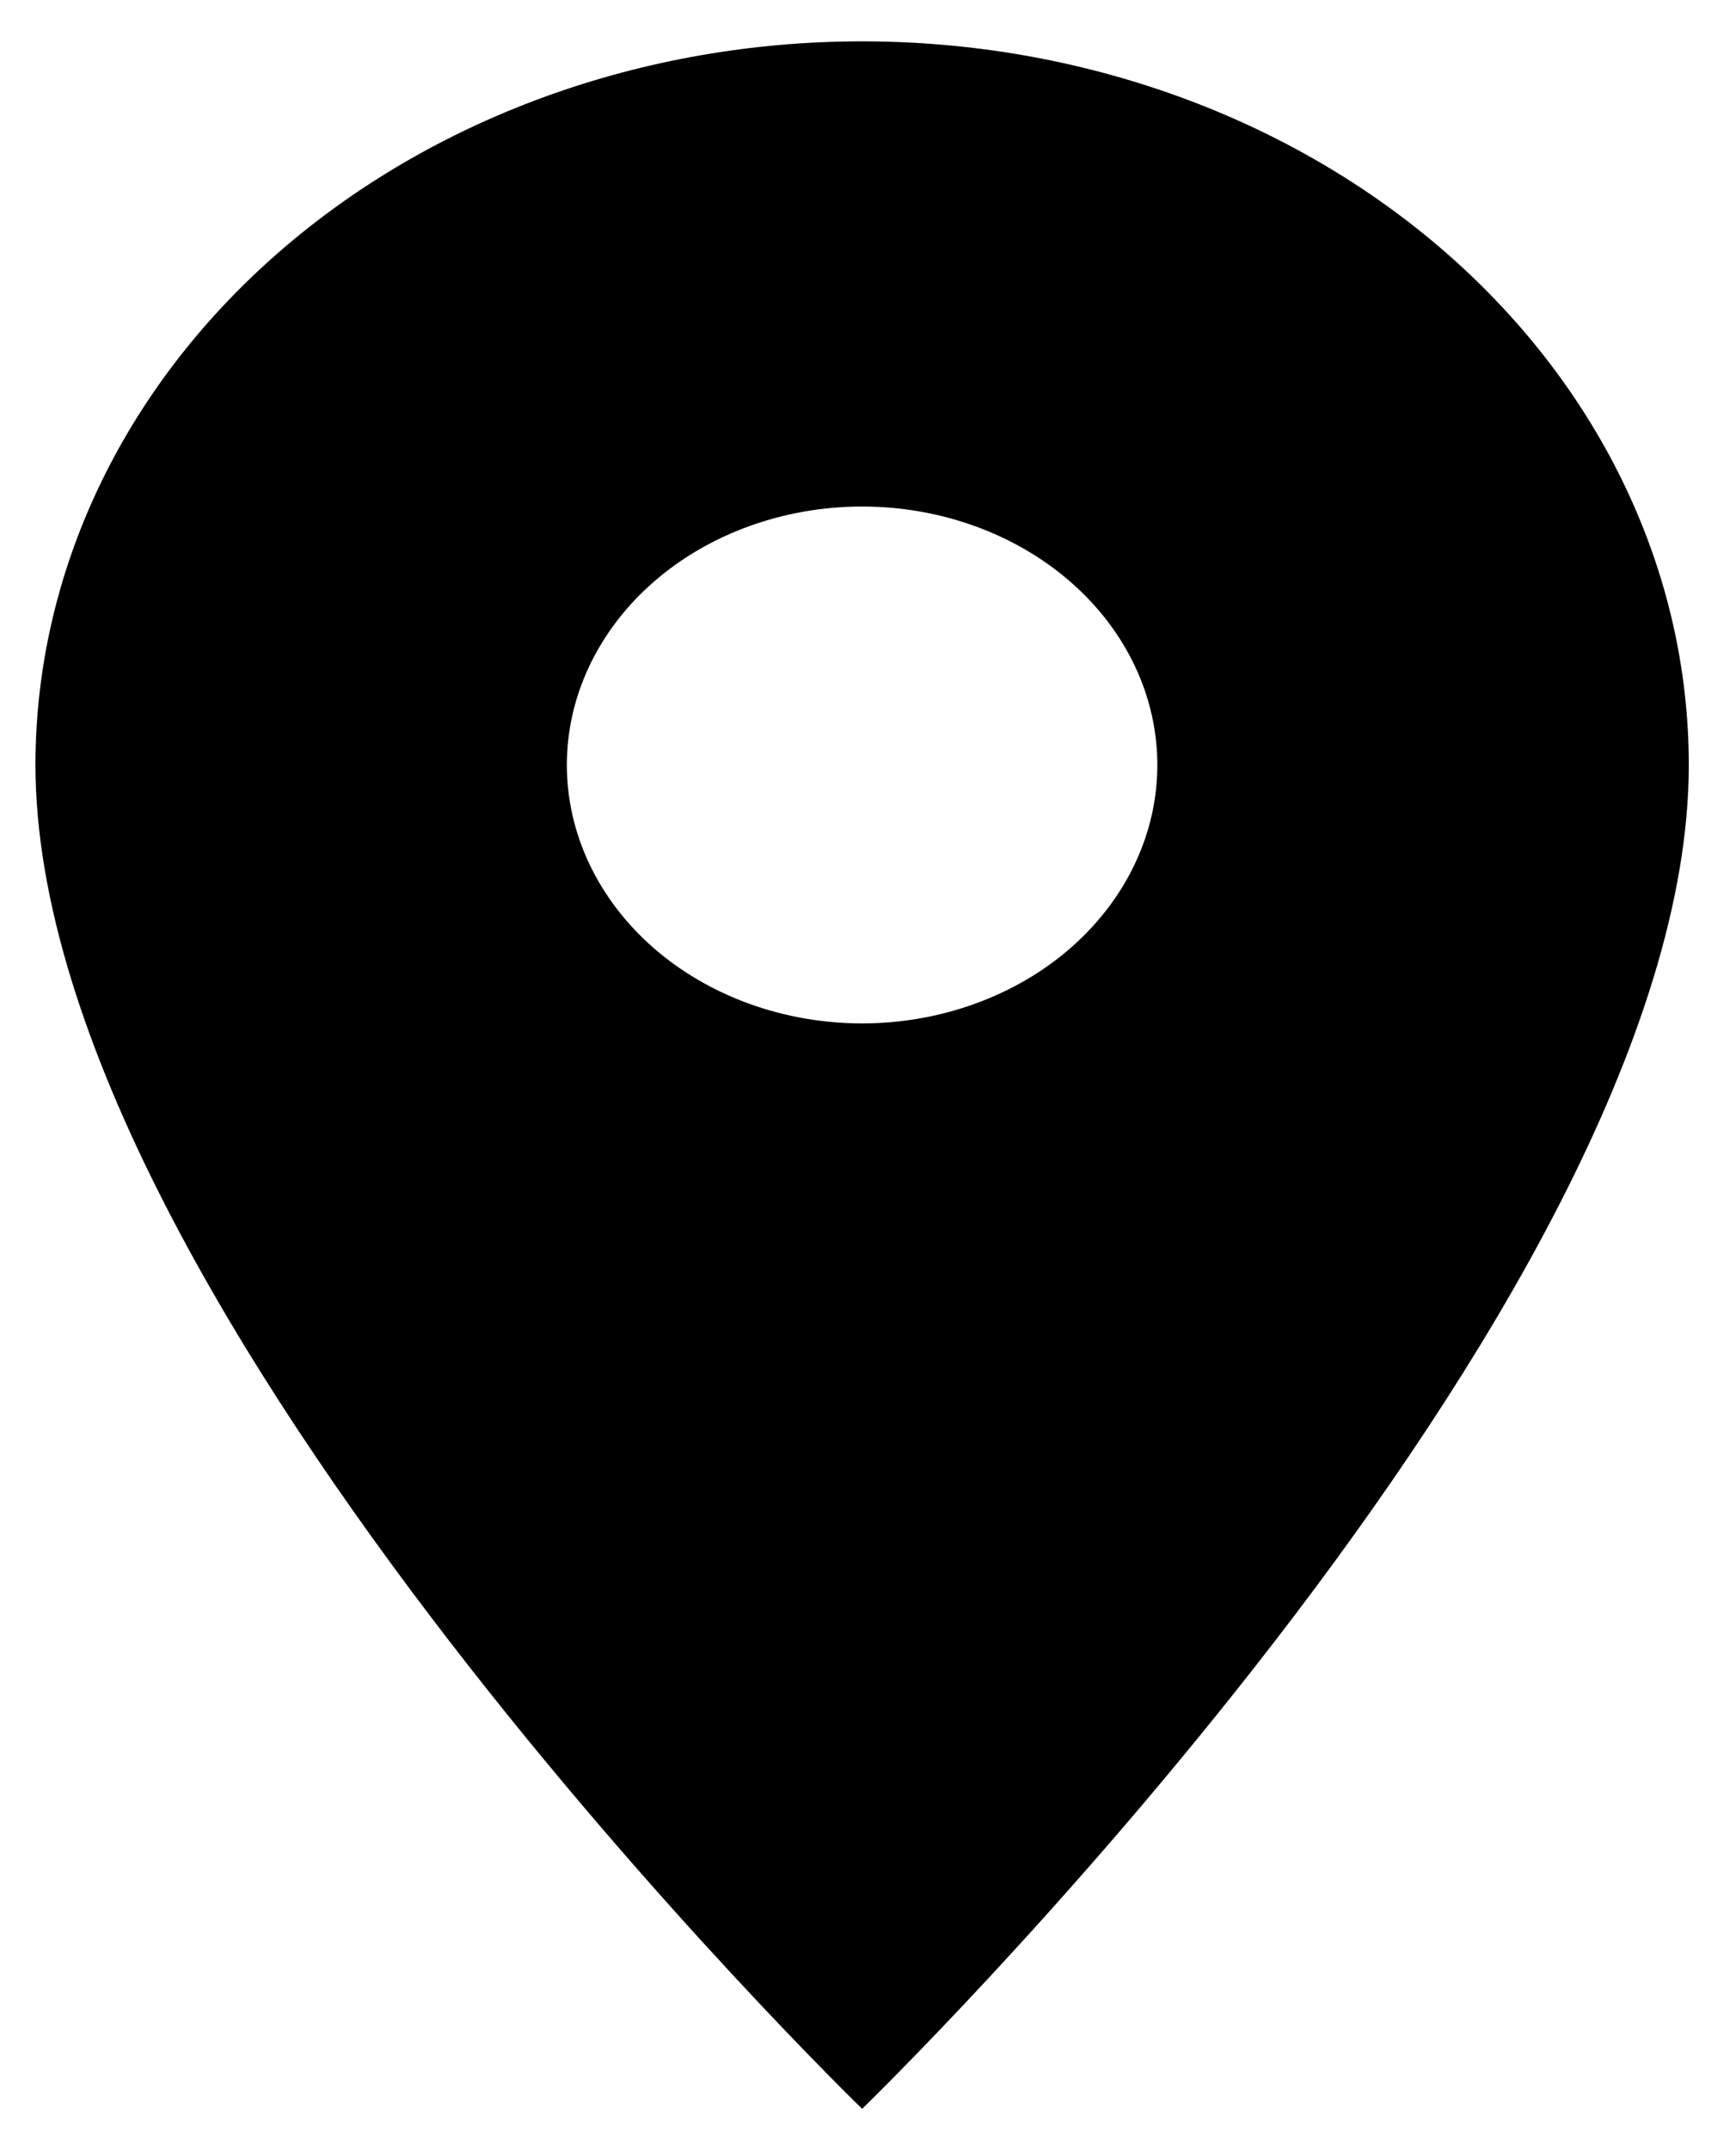 <svg width="21" height="26" viewBox="0 0 21 26" fill="none" xmlns="http://www.w3.org/2000/svg">
<path d="M10.429 12.375C9.482 12.375 8.573 12.046 7.903 11.46C7.234 10.874 6.857 10.079 6.857 9.25C6.857 8.421 7.234 7.626 7.903 7.04C8.573 6.454 9.482 6.125 10.429 6.125C11.376 6.125 12.284 6.454 12.954 7.04C13.624 7.626 14 8.421 14 9.25C14 9.66 13.908 10.067 13.728 10.446C13.549 10.825 13.286 11.169 12.954 11.46C12.623 11.75 12.229 11.98 11.795 12.137C11.362 12.294 10.898 12.375 10.429 12.375ZM10.429 0.5C7.777 0.5 5.233 1.422 3.358 3.063C1.482 4.704 0.429 6.929 0.429 9.25C0.429 15.812 10.429 25.5 10.429 25.5C10.429 25.5 20.429 15.812 20.429 9.25C20.429 6.929 19.375 4.704 17.5 3.063C15.624 1.422 13.081 0.5 10.429 0.5Z" fill="black"/>
</svg>
